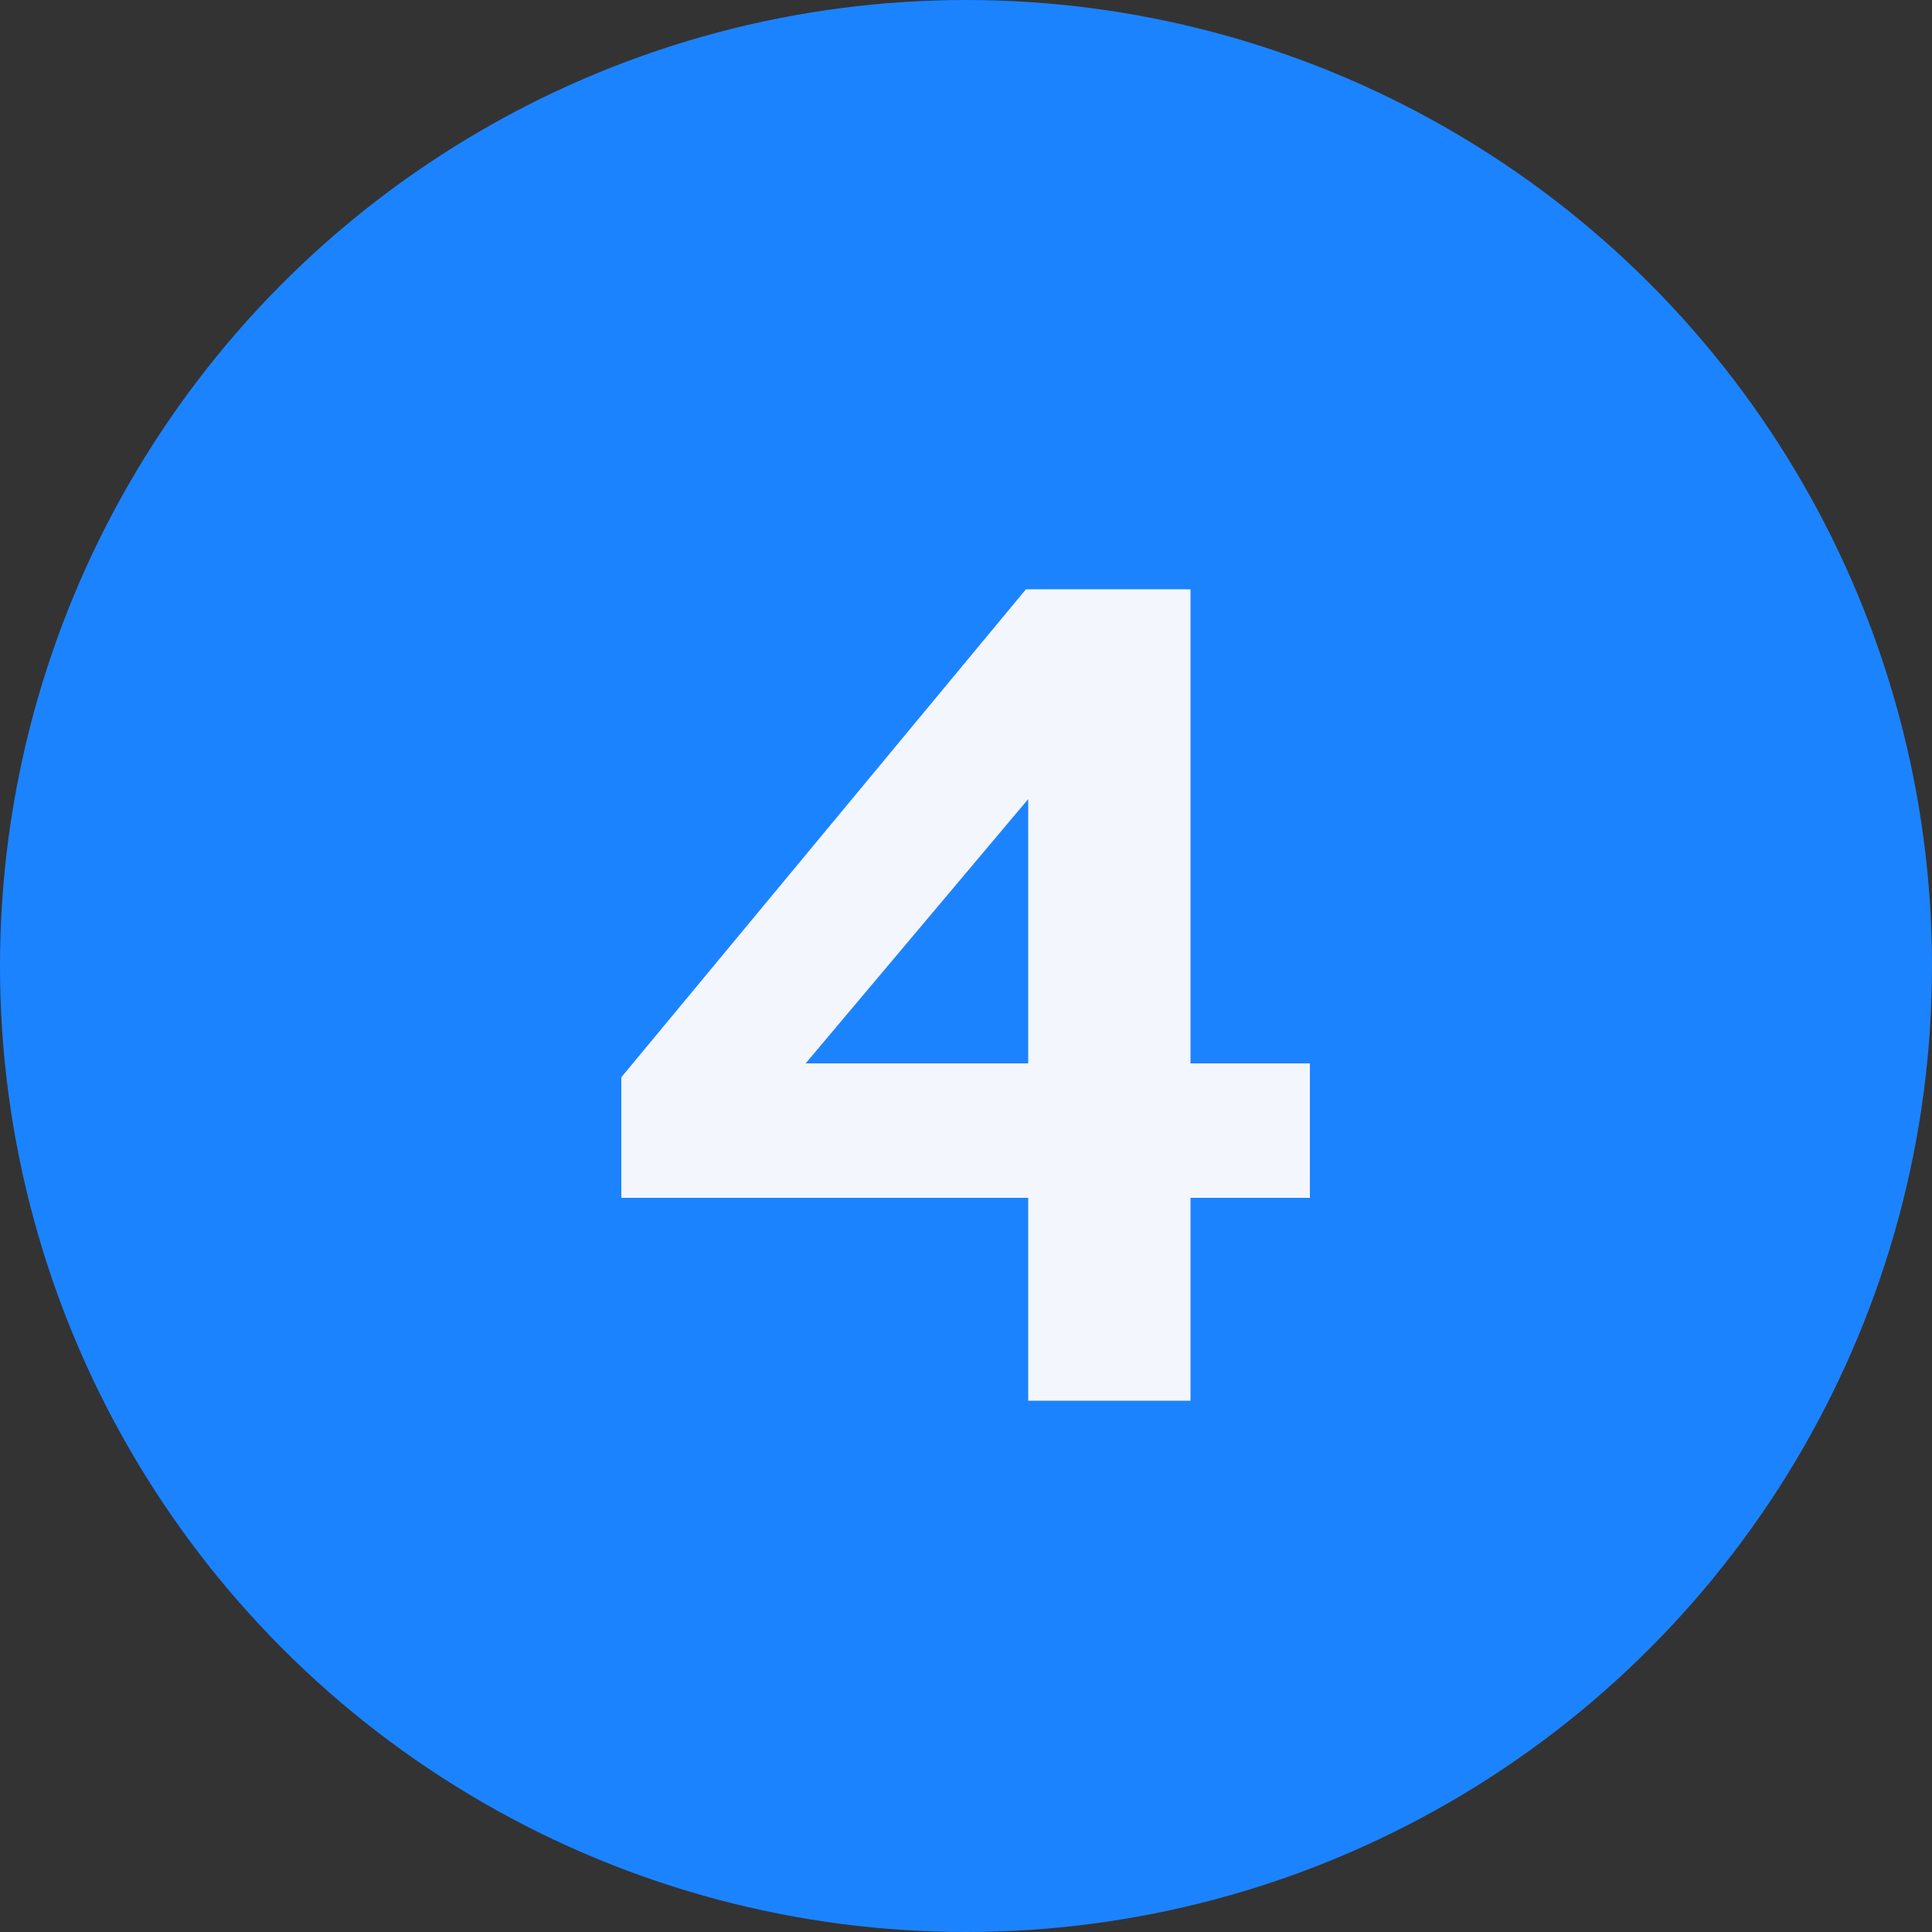 <svg width="40" height="40" viewBox="0 0 40 40" fill="none" xmlns="http://www.w3.org/2000/svg">
<rect x="0" y="0" width="40" height="40" fill="#333333" stroke="none"/>
<circle cx="20" cy="20" r="20" fill="#1C83FF"/>
<path d="M24.648 29H21.288V24.8H12.864V22.304L21.241 12.2H24.648V22.016H27.12V24.8H24.648V29ZM21.288 16.544L16.68 22.016H21.288V16.544Z" fill="#F4F6FD"/>
</svg>

